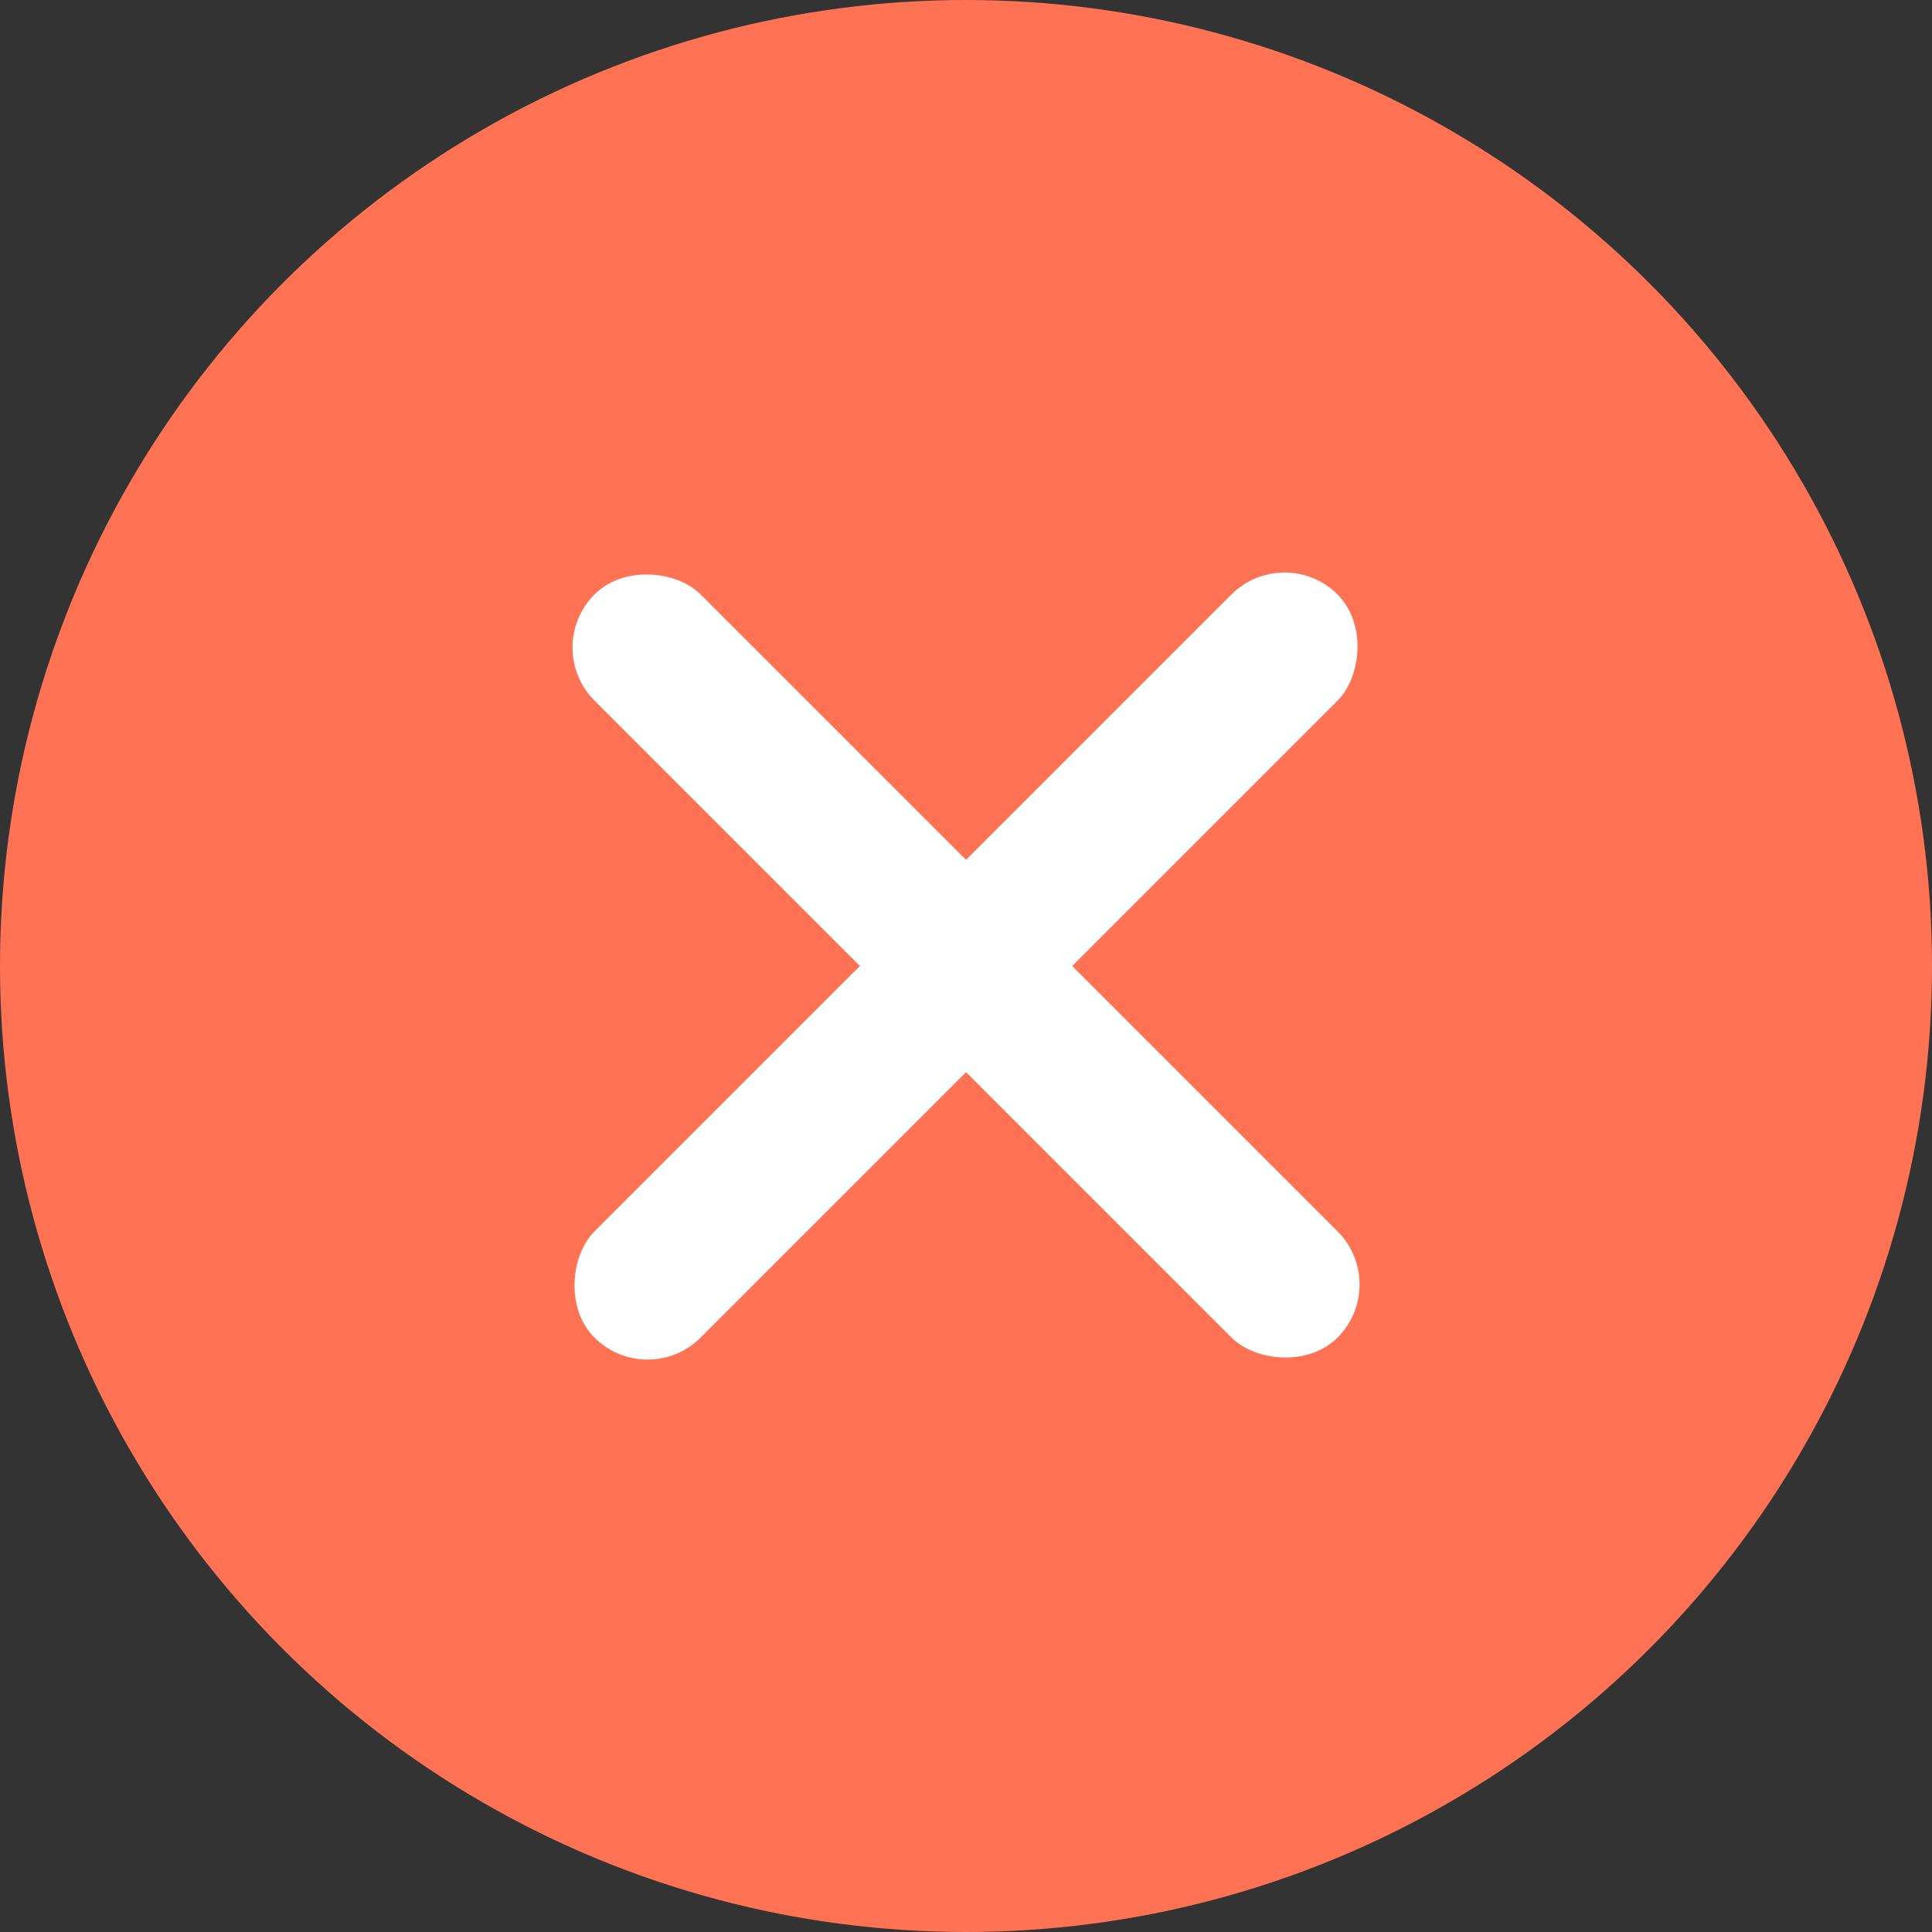 <svg width="33" height="33" viewBox="0 0 33 33" fill="none" xmlns="http://www.w3.org/2000/svg">
<rect x="0" y="0" width="33" height="33" fill="#333333" stroke="none"/>
<circle cx="16.5" cy="16.5" r="16.5" fill="#FF7354"/>
<rect x="9.248" y="11.06" width="2.564" height="17.95" rx="1.282" transform="rotate(-45 9.248 11.06)" fill="white"/>
<rect x="21.94" y="9.248" width="2.564" height="17.95" rx="1.282" transform="rotate(45 21.94 9.248)" fill="white"/>
</svg>
